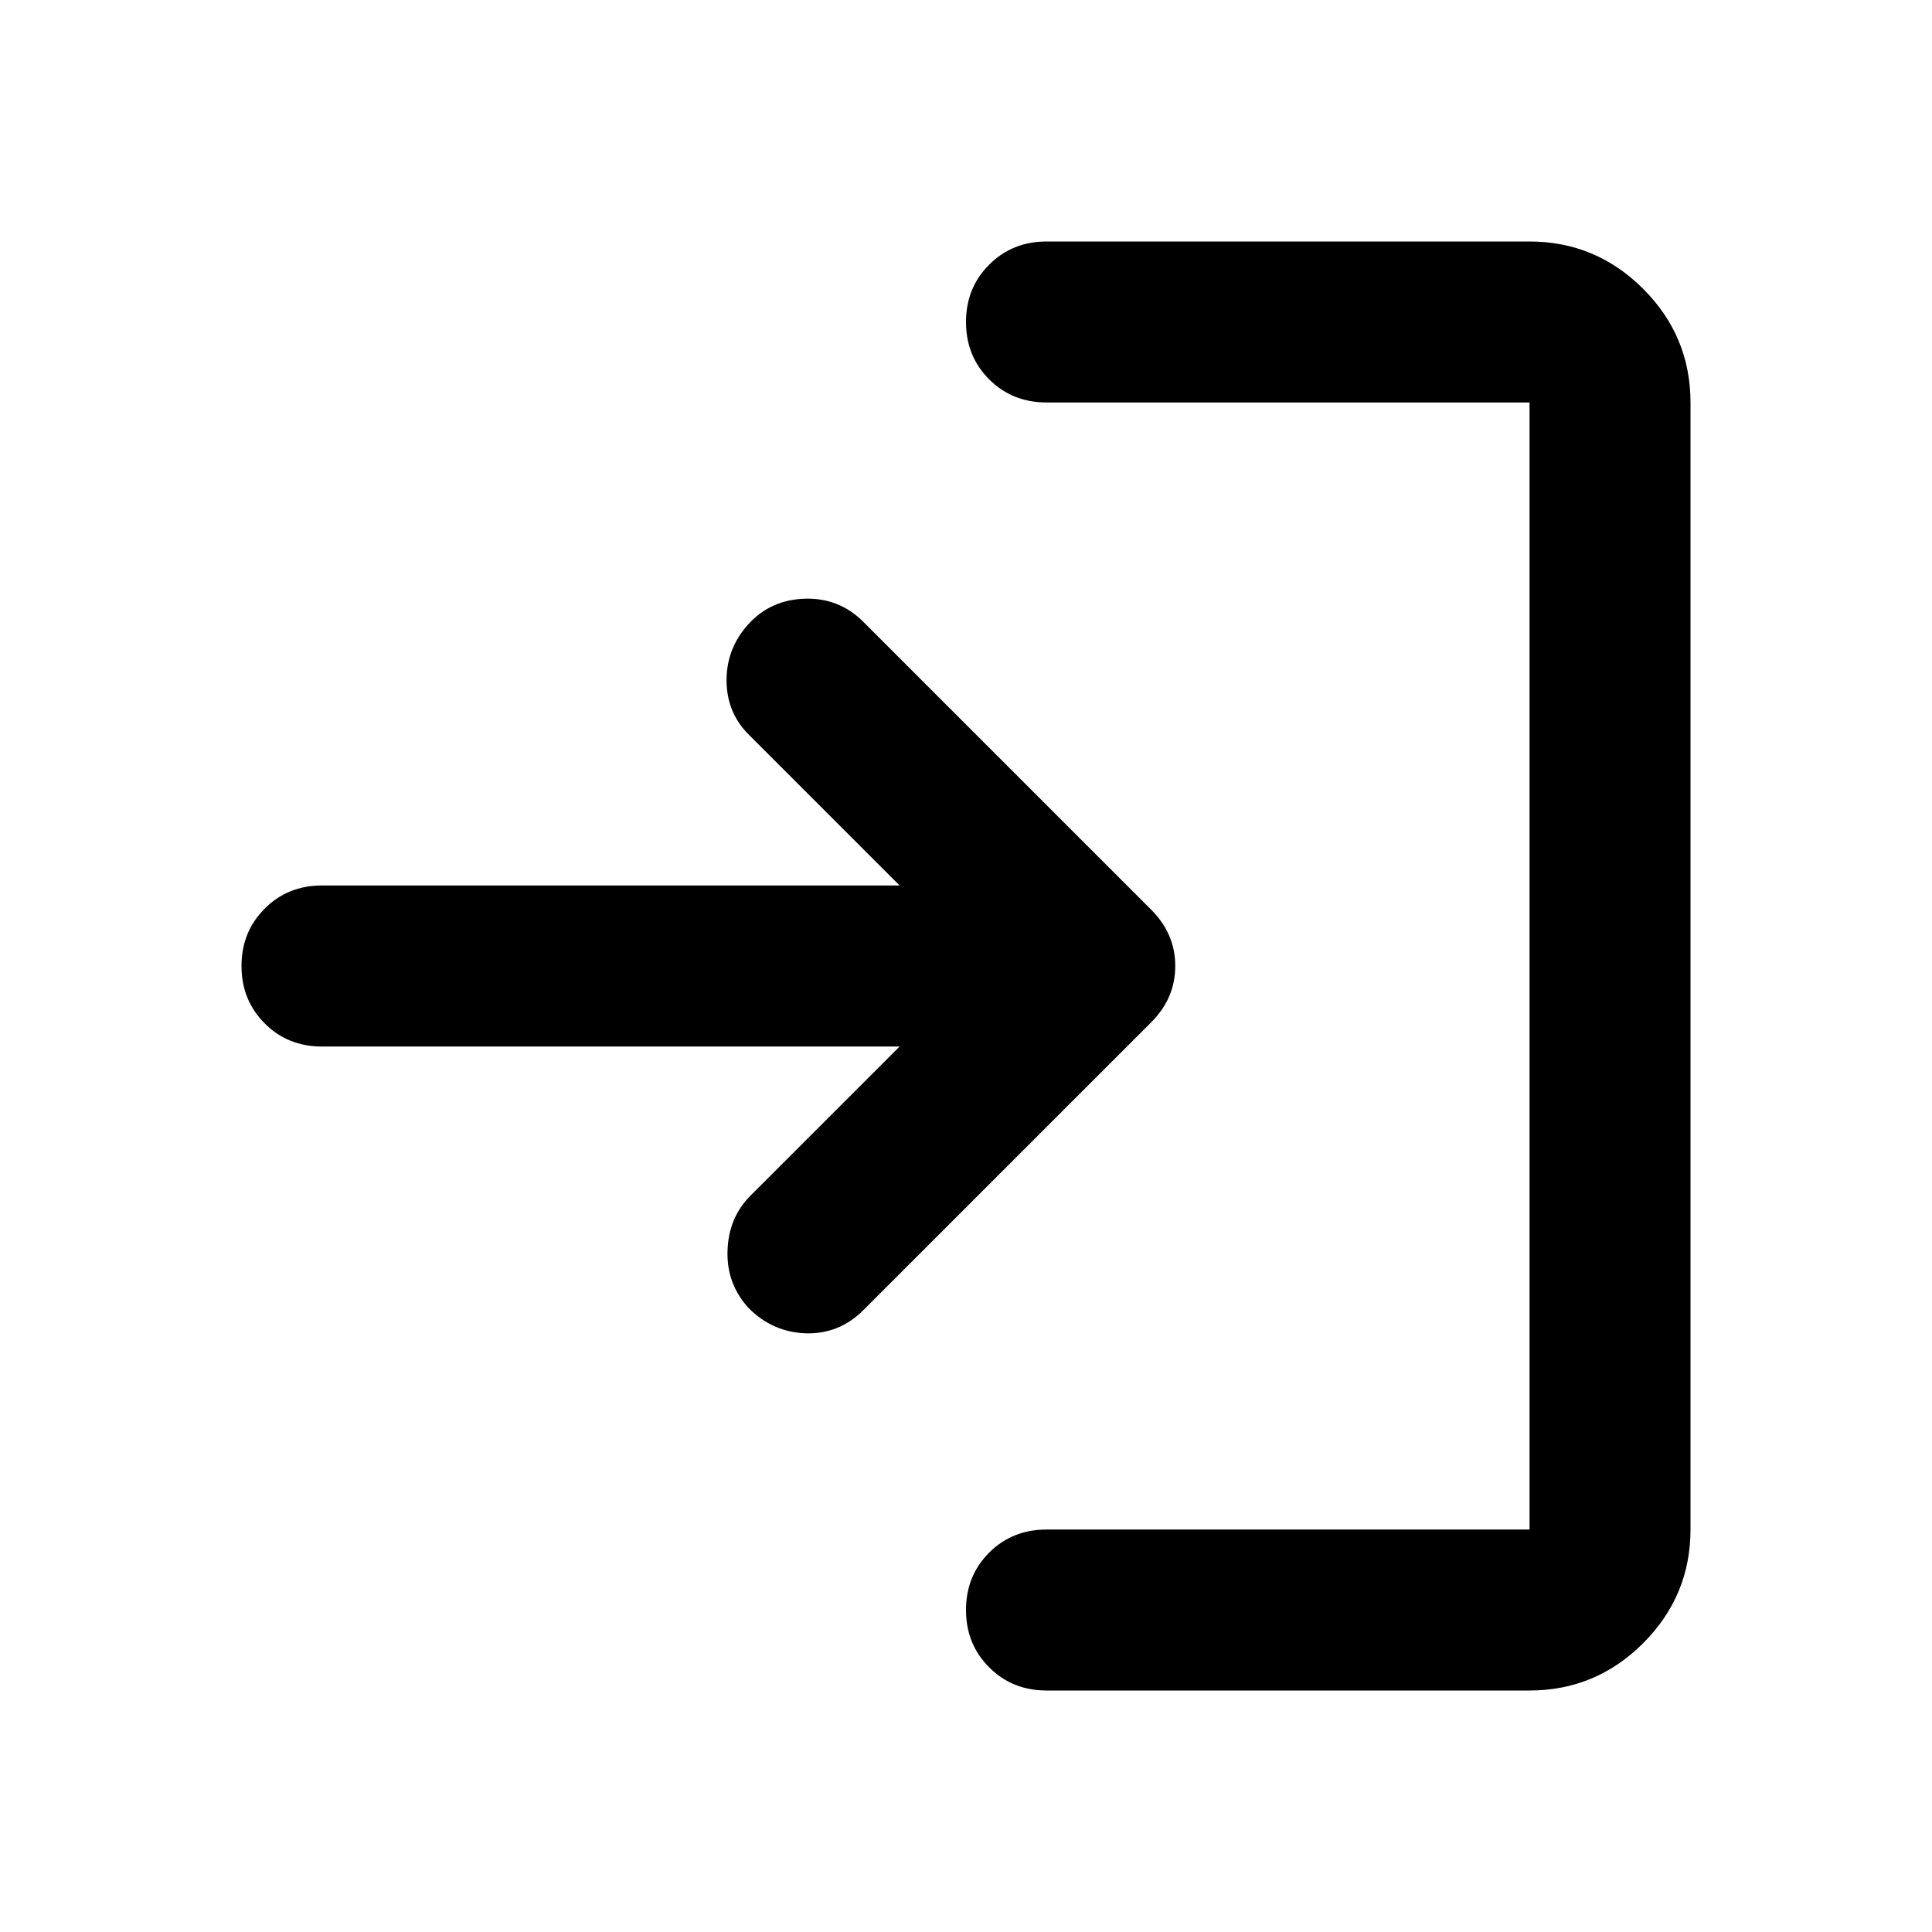 <svg width="16" height="16" viewBox="0 0 16 16" fill="none" xmlns="http://www.w3.org/2000/svg">
<path d="M8.667 14C8.478 14 8.319 13.936 8.192 13.808C8.064 13.681 8 13.522 8 13.333C8 13.144 8.064 12.986 8.192 12.858C8.319 12.731 8.478 12.667 8.667 12.667H12.667V3.333H8.667C8.478 3.333 8.319 3.269 8.192 3.142C8.064 3.014 8 2.856 8 2.667C8 2.478 8.064 2.319 8.192 2.192C8.319 2.064 8.478 2 8.667 2H12.667C13.033 2 13.347 2.131 13.608 2.392C13.869 2.653 14 2.967 14 3.333V12.667C14 13.033 13.869 13.347 13.608 13.608C13.347 13.869 13.033 14 12.667 14H8.667ZM7.45 8.667H2.667C2.478 8.667 2.319 8.603 2.192 8.475C2.064 8.347 2 8.189 2 8C2 7.811 2.064 7.653 2.192 7.525C2.319 7.397 2.478 7.333 2.667 7.333H7.45L6.2 6.083C6.078 5.961 6.017 5.811 6.017 5.633C6.017 5.456 6.078 5.3 6.2 5.167C6.322 5.033 6.478 4.964 6.667 4.958C6.856 4.953 7.017 5.017 7.15 5.15L9.533 7.533C9.667 7.667 9.733 7.822 9.733 8C9.733 8.178 9.667 8.333 9.533 8.467L7.15 10.85C7.017 10.983 6.858 11.047 6.675 11.042C6.492 11.036 6.333 10.967 6.2 10.833C6.078 10.7 6.019 10.542 6.025 10.358C6.031 10.175 6.094 10.022 6.217 9.9L7.45 8.667Z" fill="black"/>
</svg>
